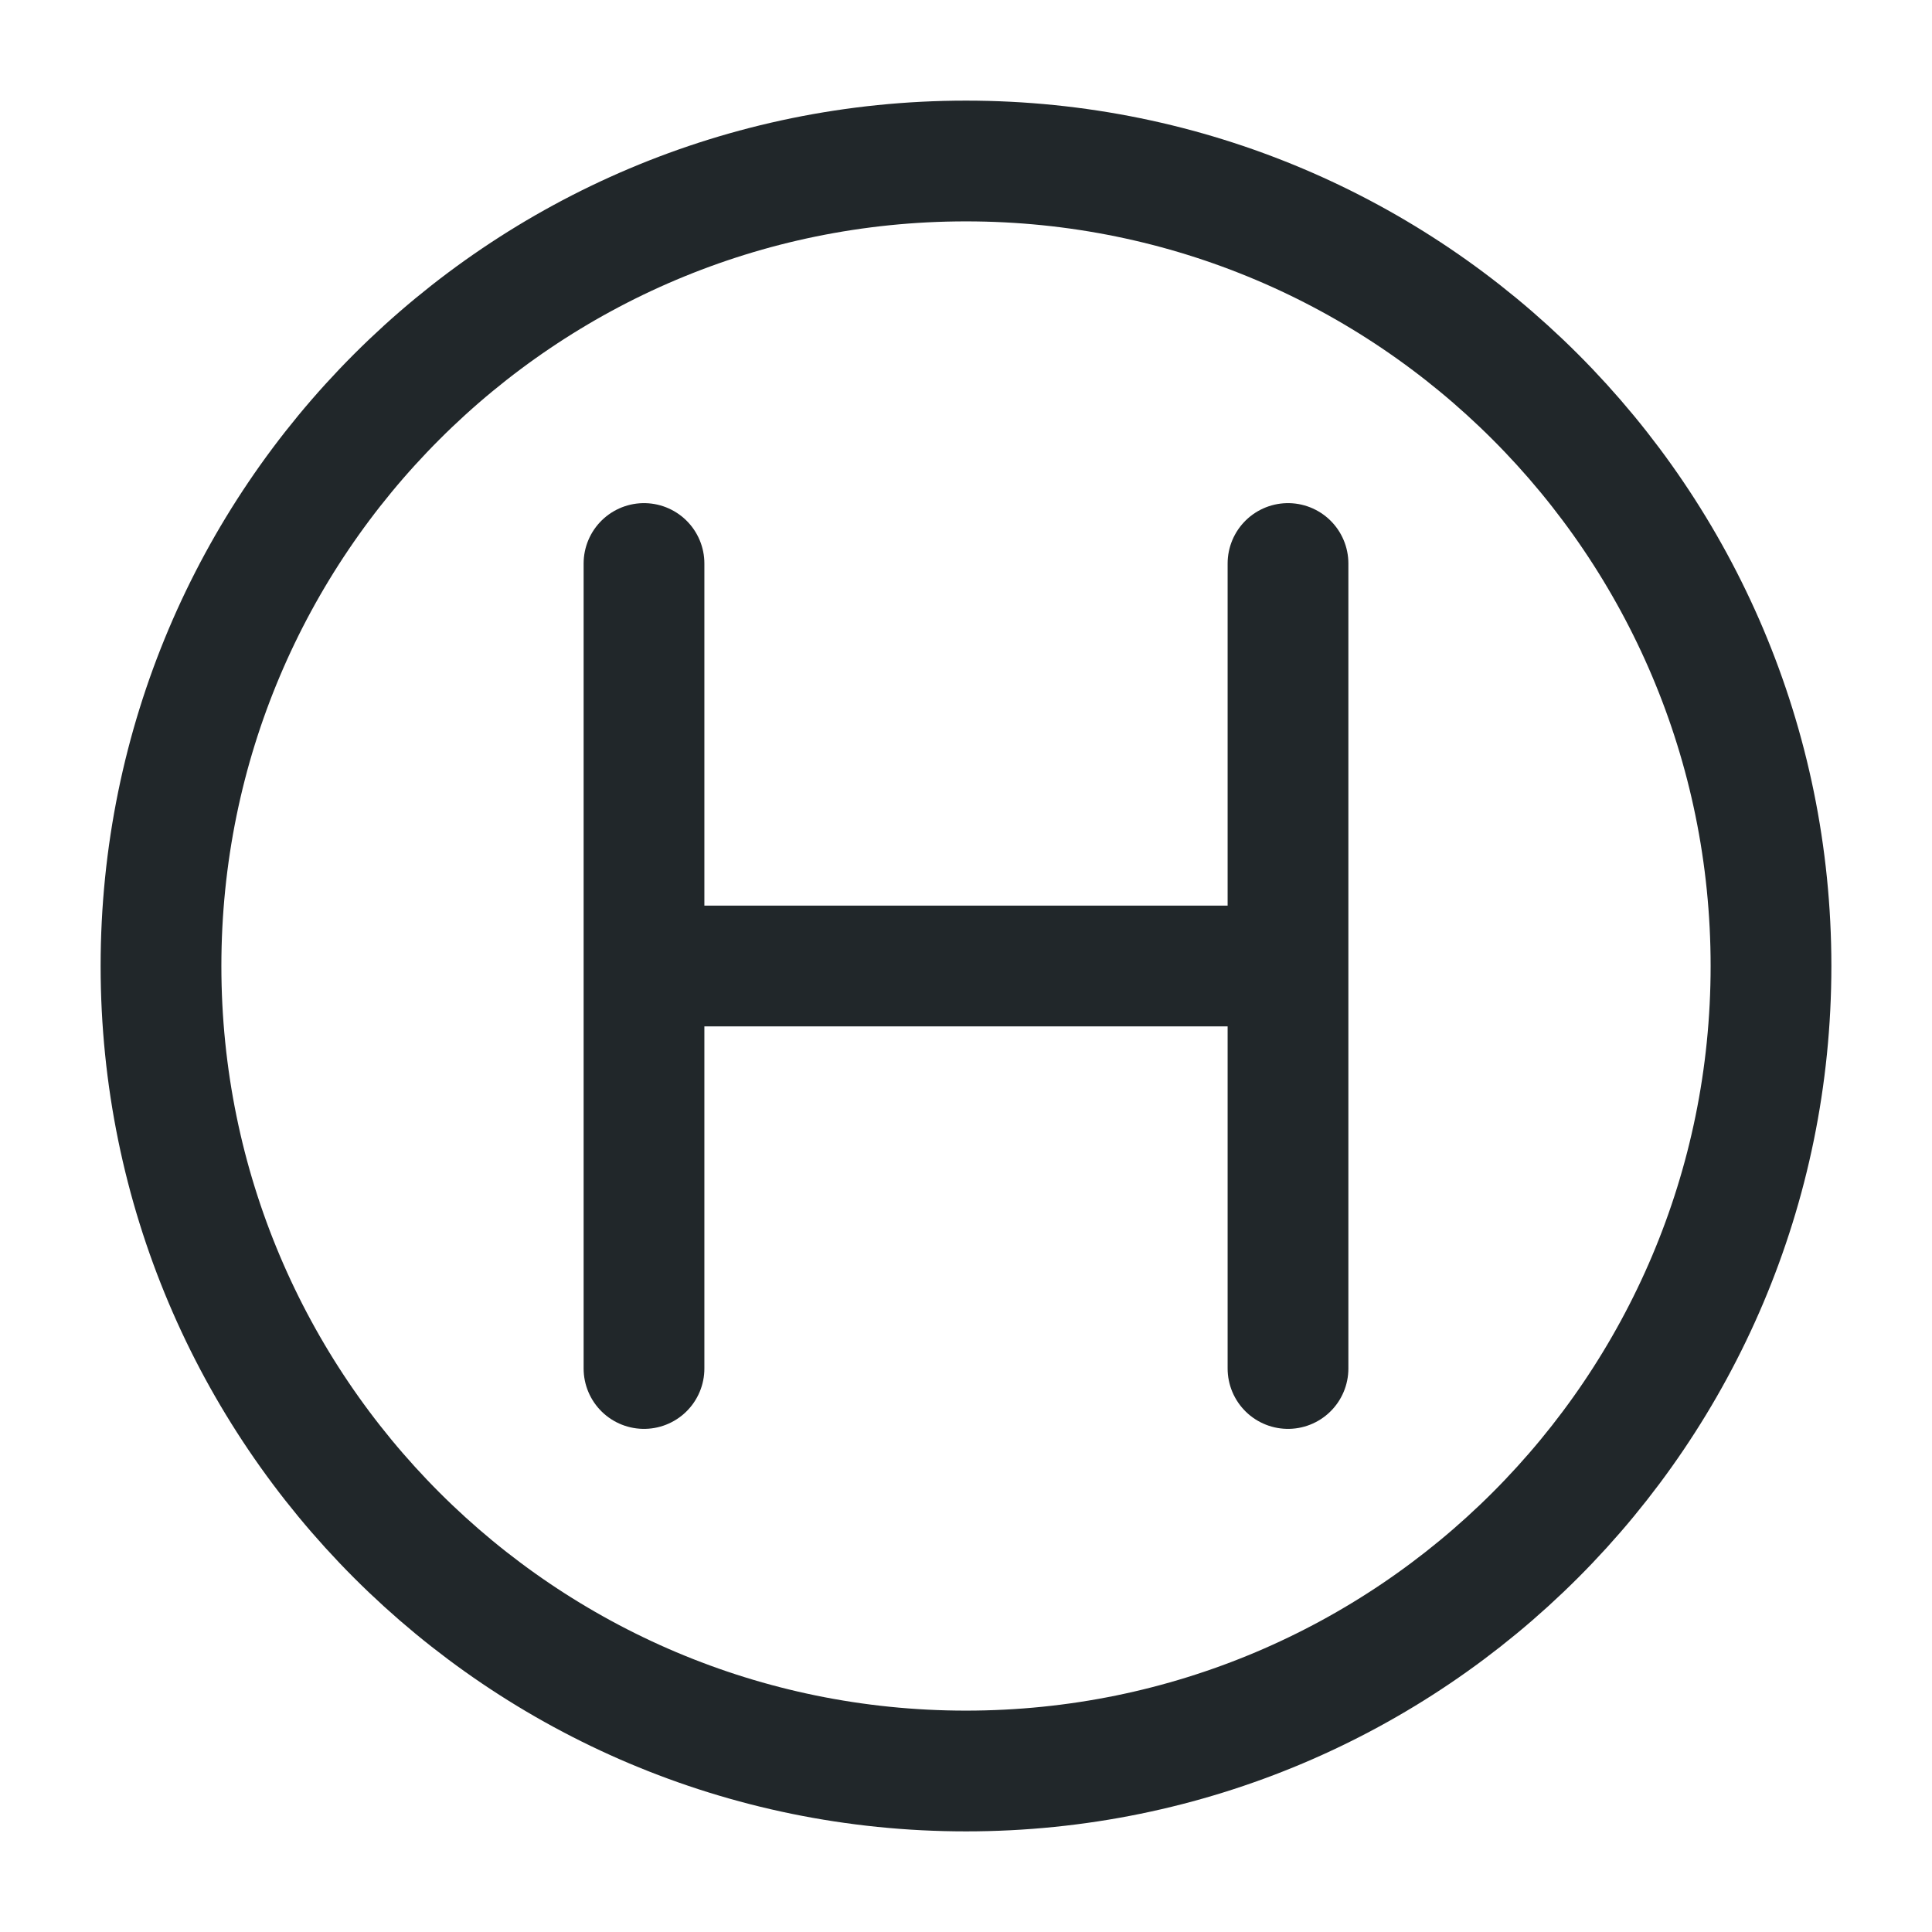 <svg width="24" height="24" viewBox="0 0 24 24" fill="none" xmlns="http://www.w3.org/2000/svg">
<path d="M12 22C17.523 22 22 17.523 22 12C22 6.477 17.523 2 12 2C6.477 2 2 6.477 2 12C2 17.523 6.477 22 12 22Z" stroke="#21272A" stroke-width="1.5" stroke-linecap="round" stroke-linejoin="round"/>
<path d="M16 12V7M8 12C10.667 12 13.333 12 16 12H8ZM8 12V7V12ZM8 12V17V12ZM16 12V17V12Z" stroke="#21272A" stroke-width="1.5" stroke-linecap="round" stroke-linejoin="round"/>
</svg>
